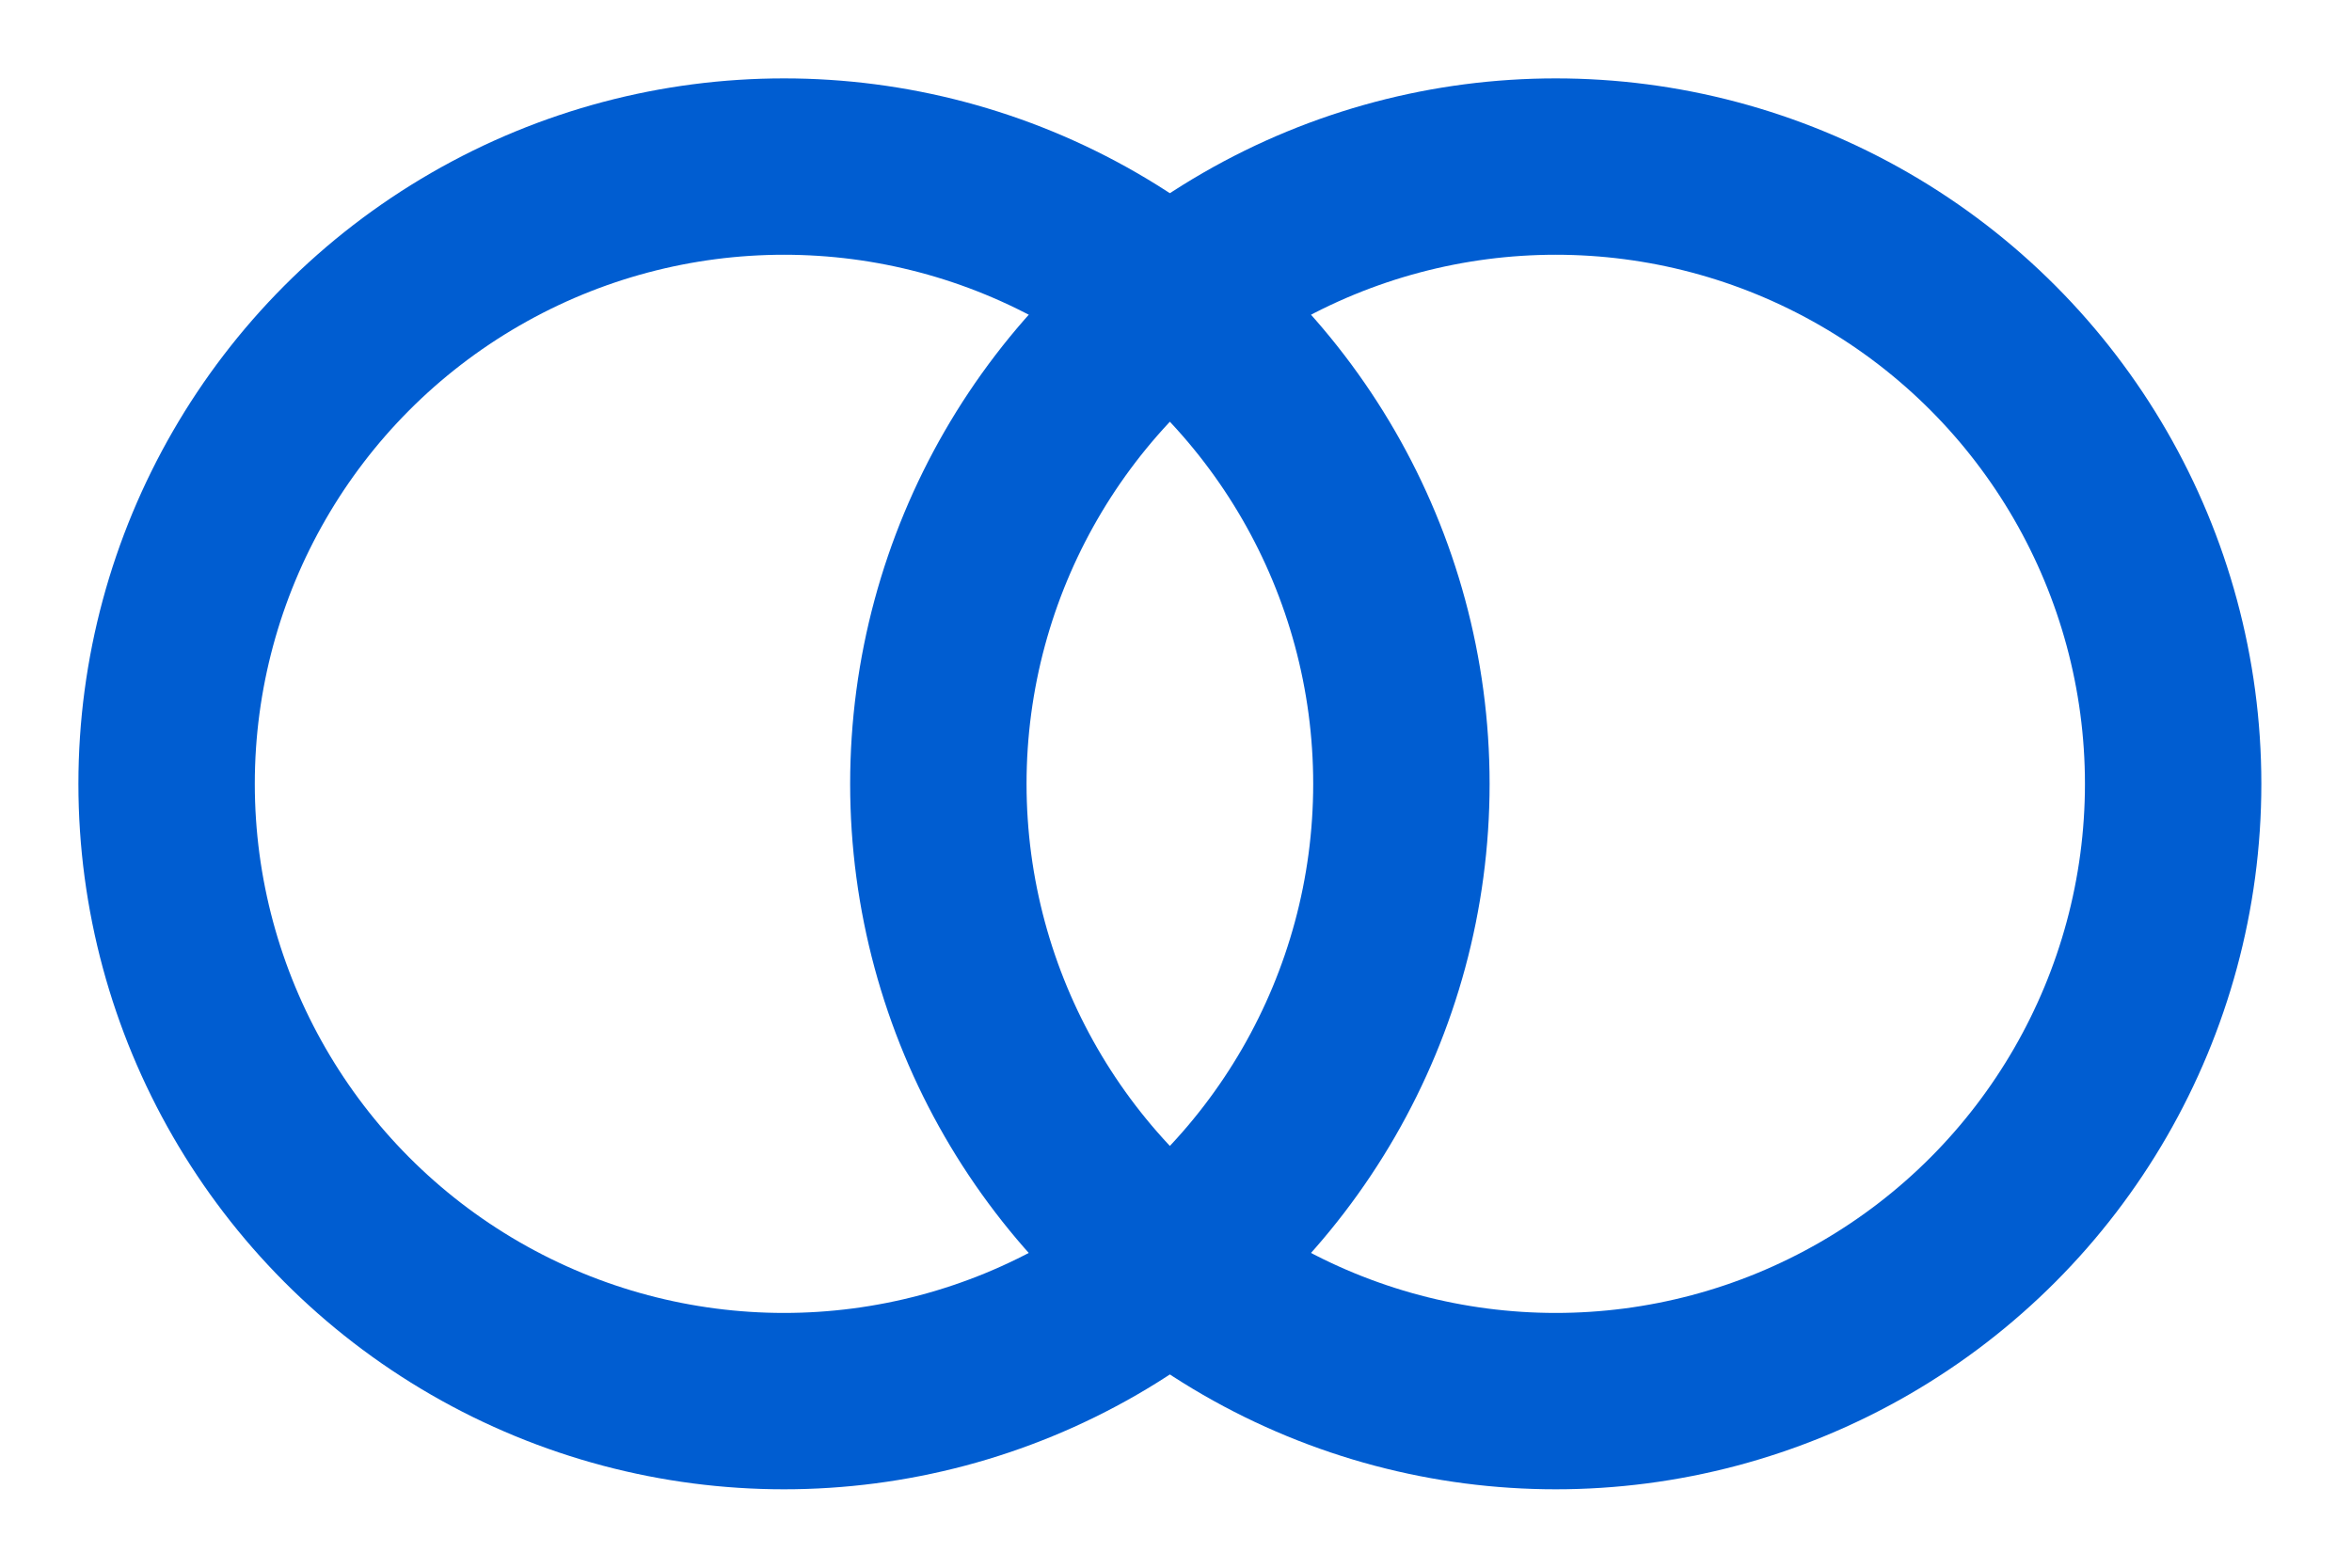 <svg width="120" height="80" viewBox="0 0 120 80" fill="none" xmlns="http://www.w3.org/2000/svg">
<g filter="url(#filter0_d_106_2)">
<circle cx="40" cy="36" r="31.5" stroke="#005DD1" stroke-width="9"/>
<circle cx="79.375" cy="36" r="31.5" stroke="#005DD1" stroke-width="9"/>
</g>
<defs>
<filter id="filter0_d_106_2" x="0" y="0" width="119.375" height="80" filterUnits="userSpaceOnUse" color-interpolation-filters="sRGB">
<feFlood flood-opacity="0" result="BackgroundImageFix"/>
<feColorMatrix in="SourceAlpha" type="matrix" values="0 0 0 0 0 0 0 0 0 0 0 0 0 0 0 0 0 0 127 0" result="hardAlpha"/>
<feOffset dy="4"/>
<feGaussianBlur stdDeviation="2"/>
<feComposite in2="hardAlpha" operator="out"/>
<feColorMatrix type="matrix" values="0 0 0 0 0 0 0 0 0 0 0 0 0 0 0 0 0 0 0.25 0"/>
<feBlend mode="normal" in2="BackgroundImageFix" result="effect1_dropShadow_106_2"/>
<feBlend mode="normal" in="SourceGraphic" in2="effect1_dropShadow_106_2" result="shape"/>
</filter>
</defs>
</svg>

